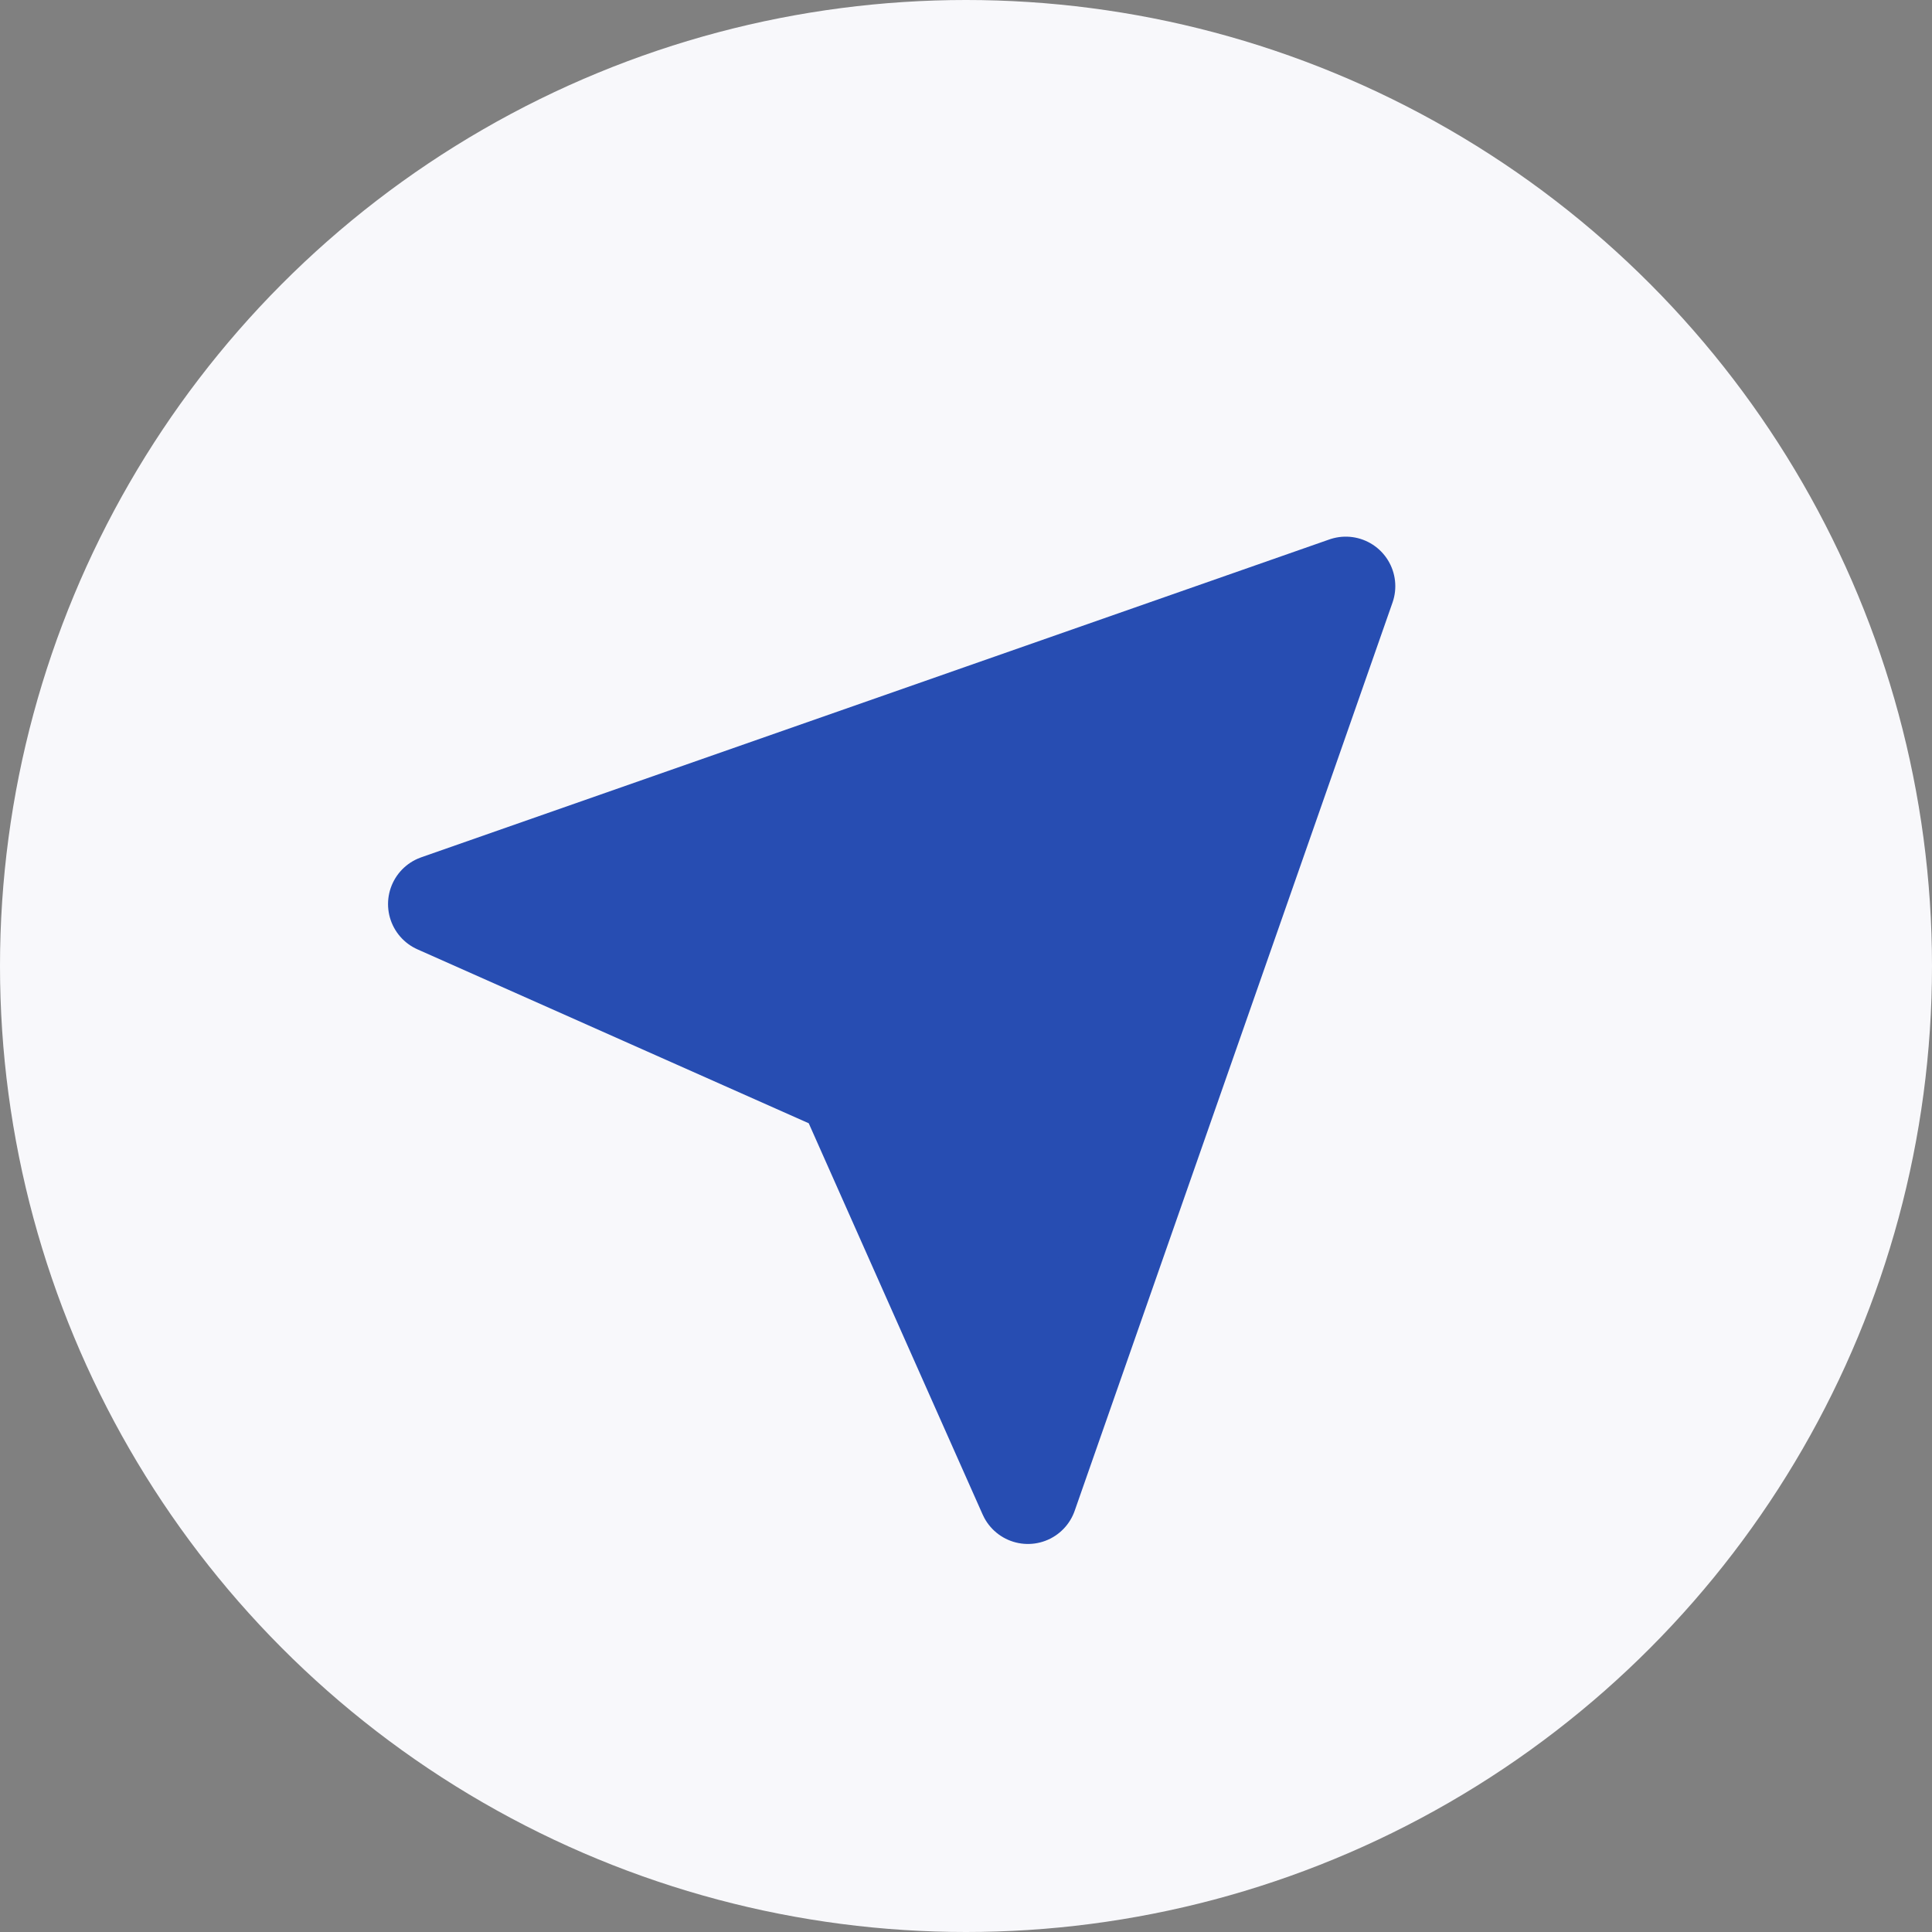 <svg width="39" height="39" viewBox="0 0 39 39" fill="none" xmlns="http://www.w3.org/2000/svg">
<rect x="0" y="0" width="39" height="39" fill="#808080" stroke="none"/>
<circle cx="19.5" cy="19.5" r="19.5" fill="#F8F8FB"/>
<g clip-path="url(#clip0_57_455)">
<path d="M27.166 11.833L20.75 30.167L17.083 21.917L8.833 18.25L27.166 11.833Z" fill="#274DB2" stroke="#274DB2" stroke-width="2" stroke-linecap="round" stroke-linejoin="round"/>
</g>
<defs>
<clipPath id="clip0_57_455">
<rect width="22" height="22" fill="white" transform="translate(7 10)"/>
</clipPath>
</defs>
</svg>
